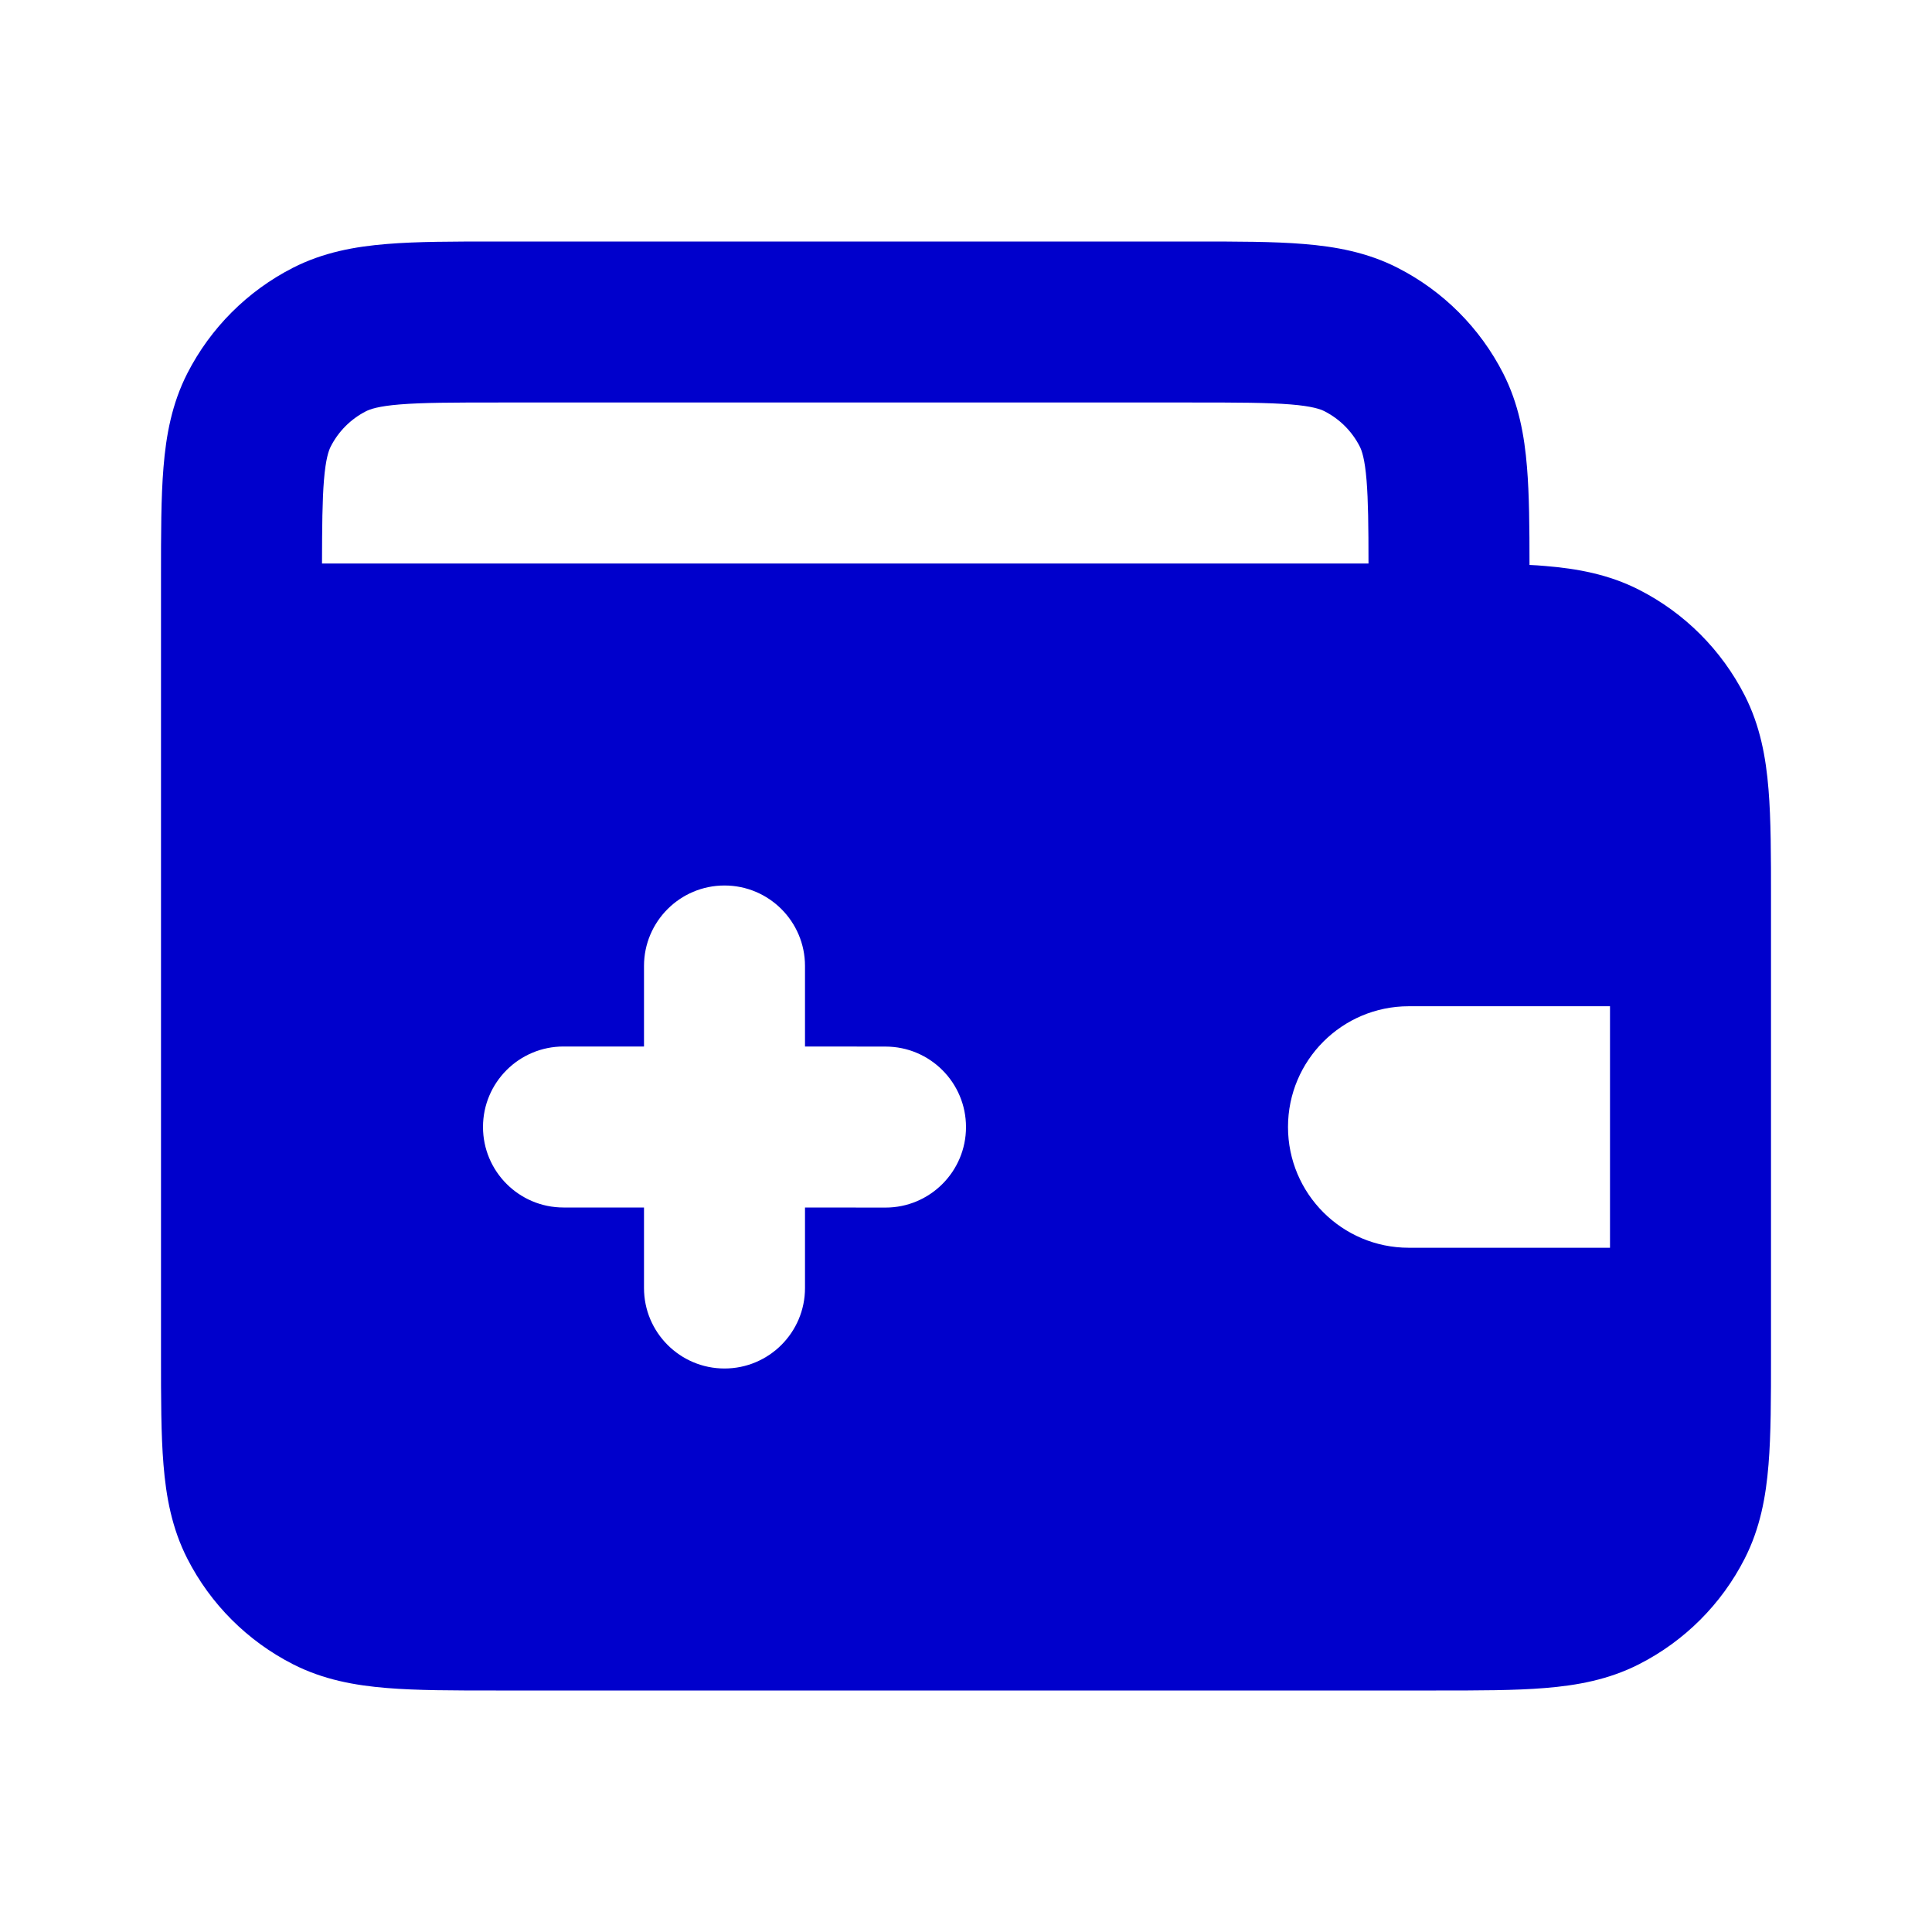 <svg width="24" height="24" viewBox="0 0 24 24" fill="none" xmlns="http://www.w3.org/2000/svg">
<path fill-rule="evenodd" clip-rule="evenodd" d="M6.161 3H14.838C15.366 3 15.82 3 16.195 3.031C16.59 3.063 16.984 3.134 17.362 3.327C17.927 3.615 18.385 4.074 18.673 4.638C18.866 5.016 18.937 5.41 18.969 5.805C18.997 6.145 19 6.551 19 7.018C19.067 7.021 19.132 7.025 19.195 7.031C19.59 7.063 19.984 7.134 20.362 7.327C20.927 7.615 21.385 8.074 21.673 8.638C21.866 9.016 21.937 9.41 21.969 9.805C22 10.18 22 10.634 22 11.161V16.839C22 17.366 22 17.82 21.969 18.195C21.937 18.59 21.866 18.984 21.673 19.362C21.385 19.927 20.927 20.385 20.362 20.673C19.984 20.866 19.59 20.937 19.195 20.969C18.82 21 18.366 21 17.839 21H6.161C5.634 21 5.18 21 4.805 20.969C4.41 20.937 4.016 20.866 3.638 20.673C3.074 20.385 2.615 19.927 2.327 19.362C2.134 18.984 2.063 18.59 2.031 18.195C2 17.82 2 17.366 2 16.839V7.161C2 6.634 2 6.18 2.031 5.805C2.063 5.41 2.134 5.016 2.327 4.638C2.615 4.074 3.074 3.615 3.638 3.327C4.016 3.134 4.41 3.063 4.805 3.031C5.18 3 5.634 3 6.161 3ZM17 7C17 6.535 16.996 6.217 16.976 5.968C16.954 5.696 16.916 5.595 16.891 5.546C16.795 5.358 16.642 5.205 16.454 5.109C16.405 5.084 16.304 5.046 16.032 5.024C15.749 5.001 15.377 5 14.8 5H6.2C5.623 5 5.251 5.001 4.968 5.024C4.696 5.046 4.595 5.084 4.546 5.109C4.358 5.205 4.205 5.358 4.109 5.546C4.084 5.595 4.046 5.696 4.024 5.968C4.004 6.217 4.001 6.535 4 7H17ZM16 14C16 13.172 16.672 12.5 17.5 12.5H20V15.5H17.5C16.672 15.5 16 14.828 16 14ZM10 12C10 11.448 9.552 11 9 11C8.448 11 8 11.448 8 12V13L7 13C6.448 13 6 13.448 6 14C6 14.552 6.448 15 7 15L8 15V16C8 16.552 8.448 17 9 17C9.552 17 10 16.552 10 16V15L11 15.001C11.552 15.001 12 14.553 12 14.001C12 13.448 11.552 13.001 11 13.001L10 13V12Z" fill="#0000CC"/>
</svg>
